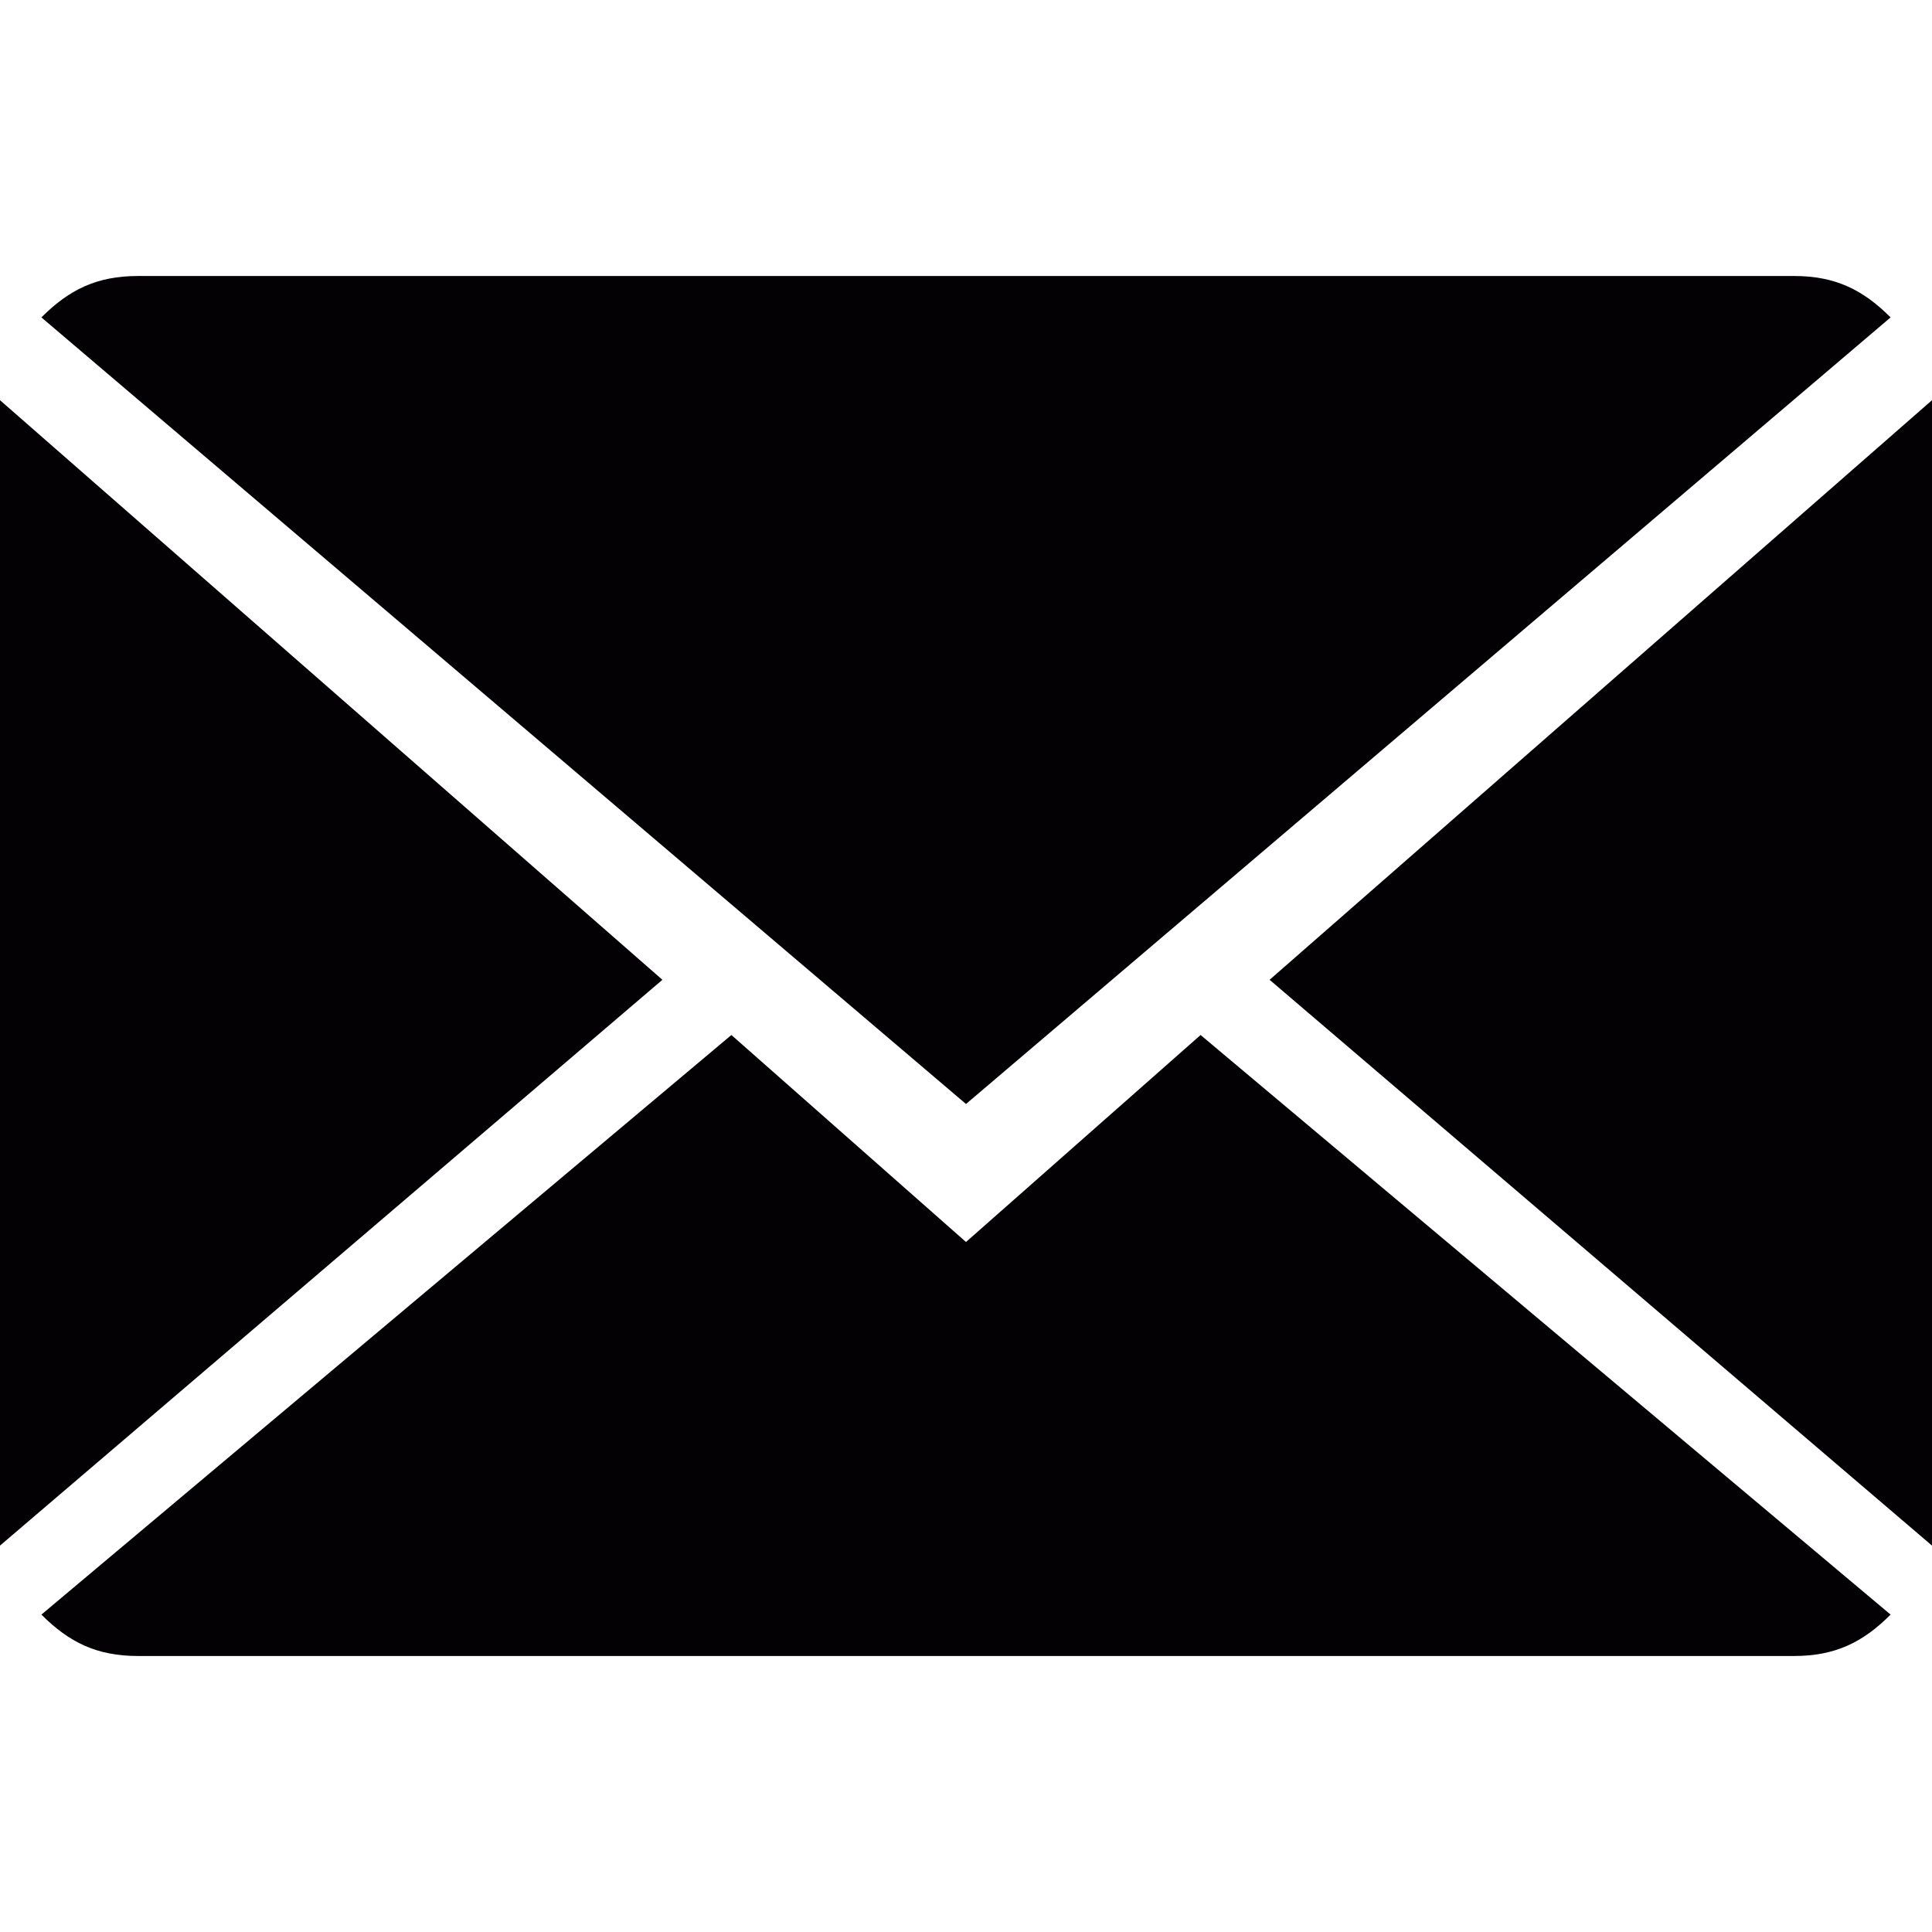 <svg xmlns="http://www.w3.org/2000/svg" viewBox="0 0 14 14"><style>.a{fill:#030104;}</style><path d="M7 9L5.3 7.5l-5 4.2C0.5 11.9 0.7 12 1 12h12c0.3 0 0.5-0.1 0.7-0.3L8.7 7.5 7 9z" class="a"/><path d="M13.7 2.3C13.5 2.1 13.3 2 13 2H1C0.7 2 0.5 2.1 0.3 2.3L7 8 13.7 2.3z" class="a"/><polygon points="0 2.9 0 11.2 4.8 7.1 " class="a"/><polygon points="9.2 7.1 14 11.2 14 2.9 " class="a"/></svg>